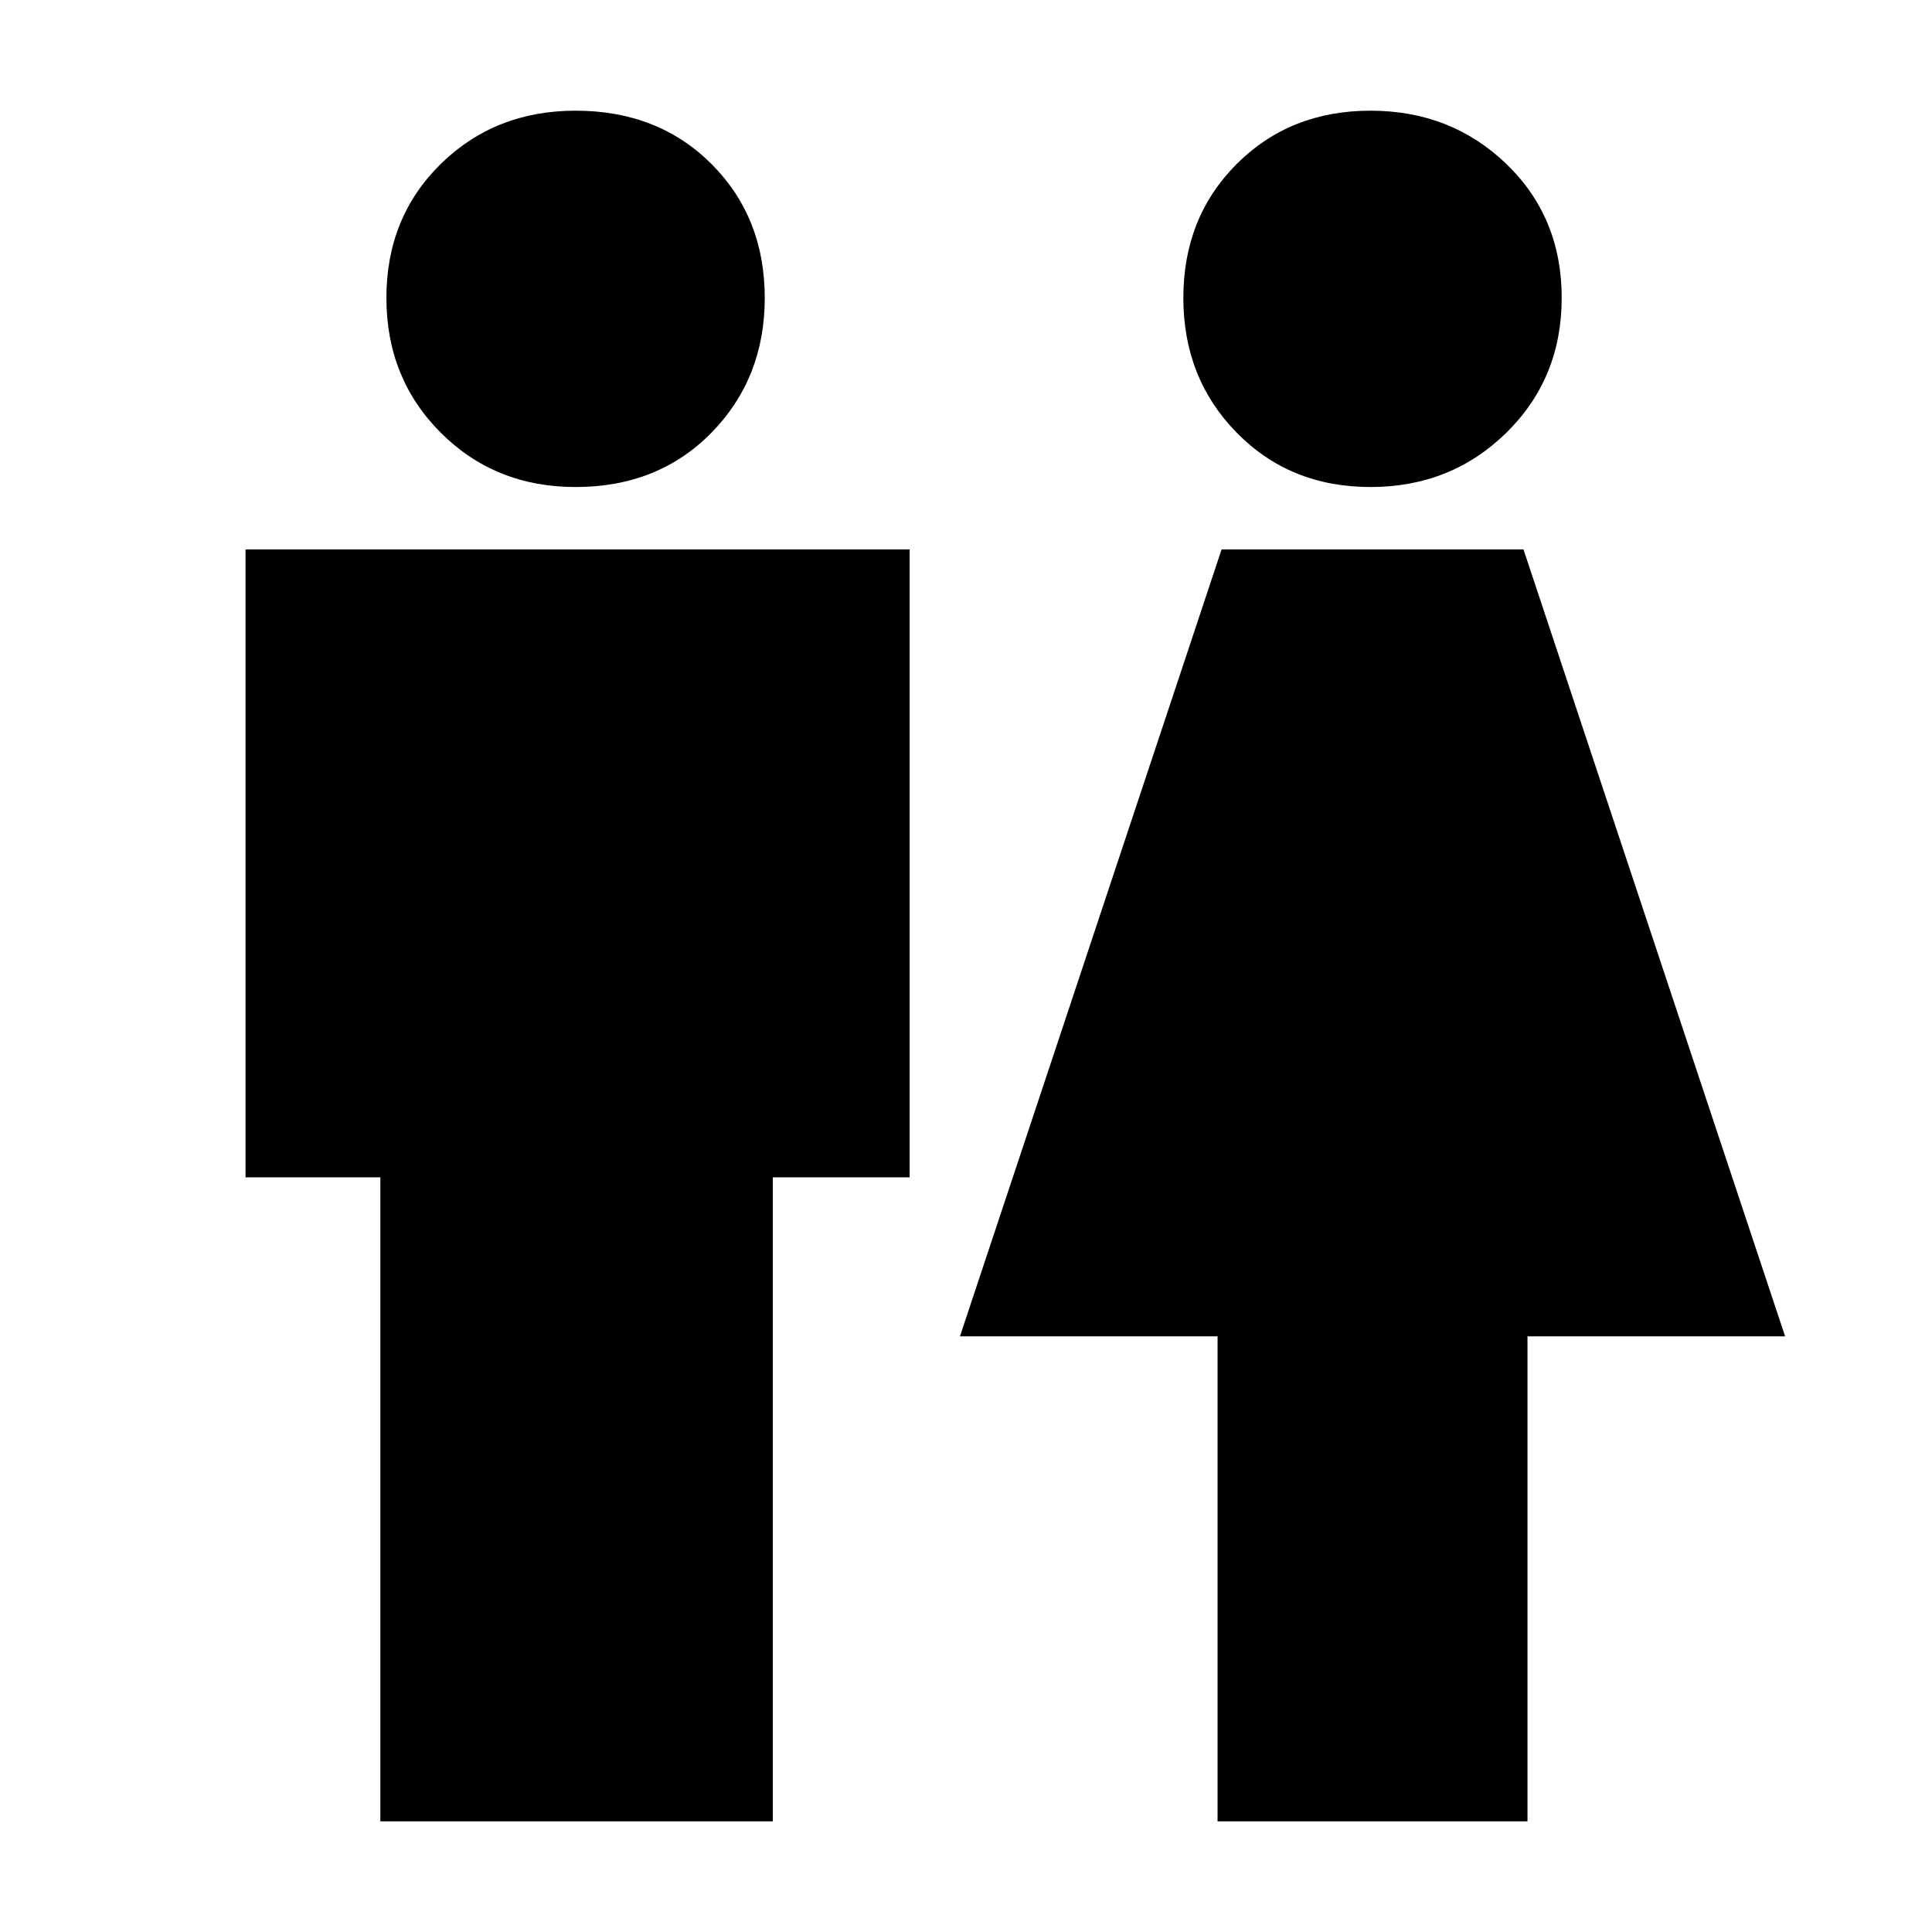 <svg xmlns="http://www.w3.org/2000/svg" height="24" width="24"><path d="M4.725 22.625V14.625H3.05V6.825H11.3V14.625H9.6V22.625ZM15.125 22.625V16.6H11.925L15.175 6.825H18.925L22.175 16.6H18.975V22.625ZM7.15 6.05Q6.15 6.05 5.475 5.375Q4.8 4.7 4.8 3.7Q4.8 2.7 5.475 2.037Q6.15 1.375 7.15 1.375Q8.175 1.375 8.838 2.037Q9.5 2.7 9.5 3.7Q9.5 4.7 8.838 5.375Q8.175 6.05 7.15 6.05ZM17.025 6.05Q16.025 6.05 15.363 5.375Q14.7 4.7 14.7 3.7Q14.7 2.7 15.363 2.037Q16.025 1.375 17.025 1.375Q18.025 1.375 18.713 2.037Q19.4 2.7 19.4 3.7Q19.4 4.7 18.713 5.375Q18.025 6.05 17.025 6.05Z"/></svg>